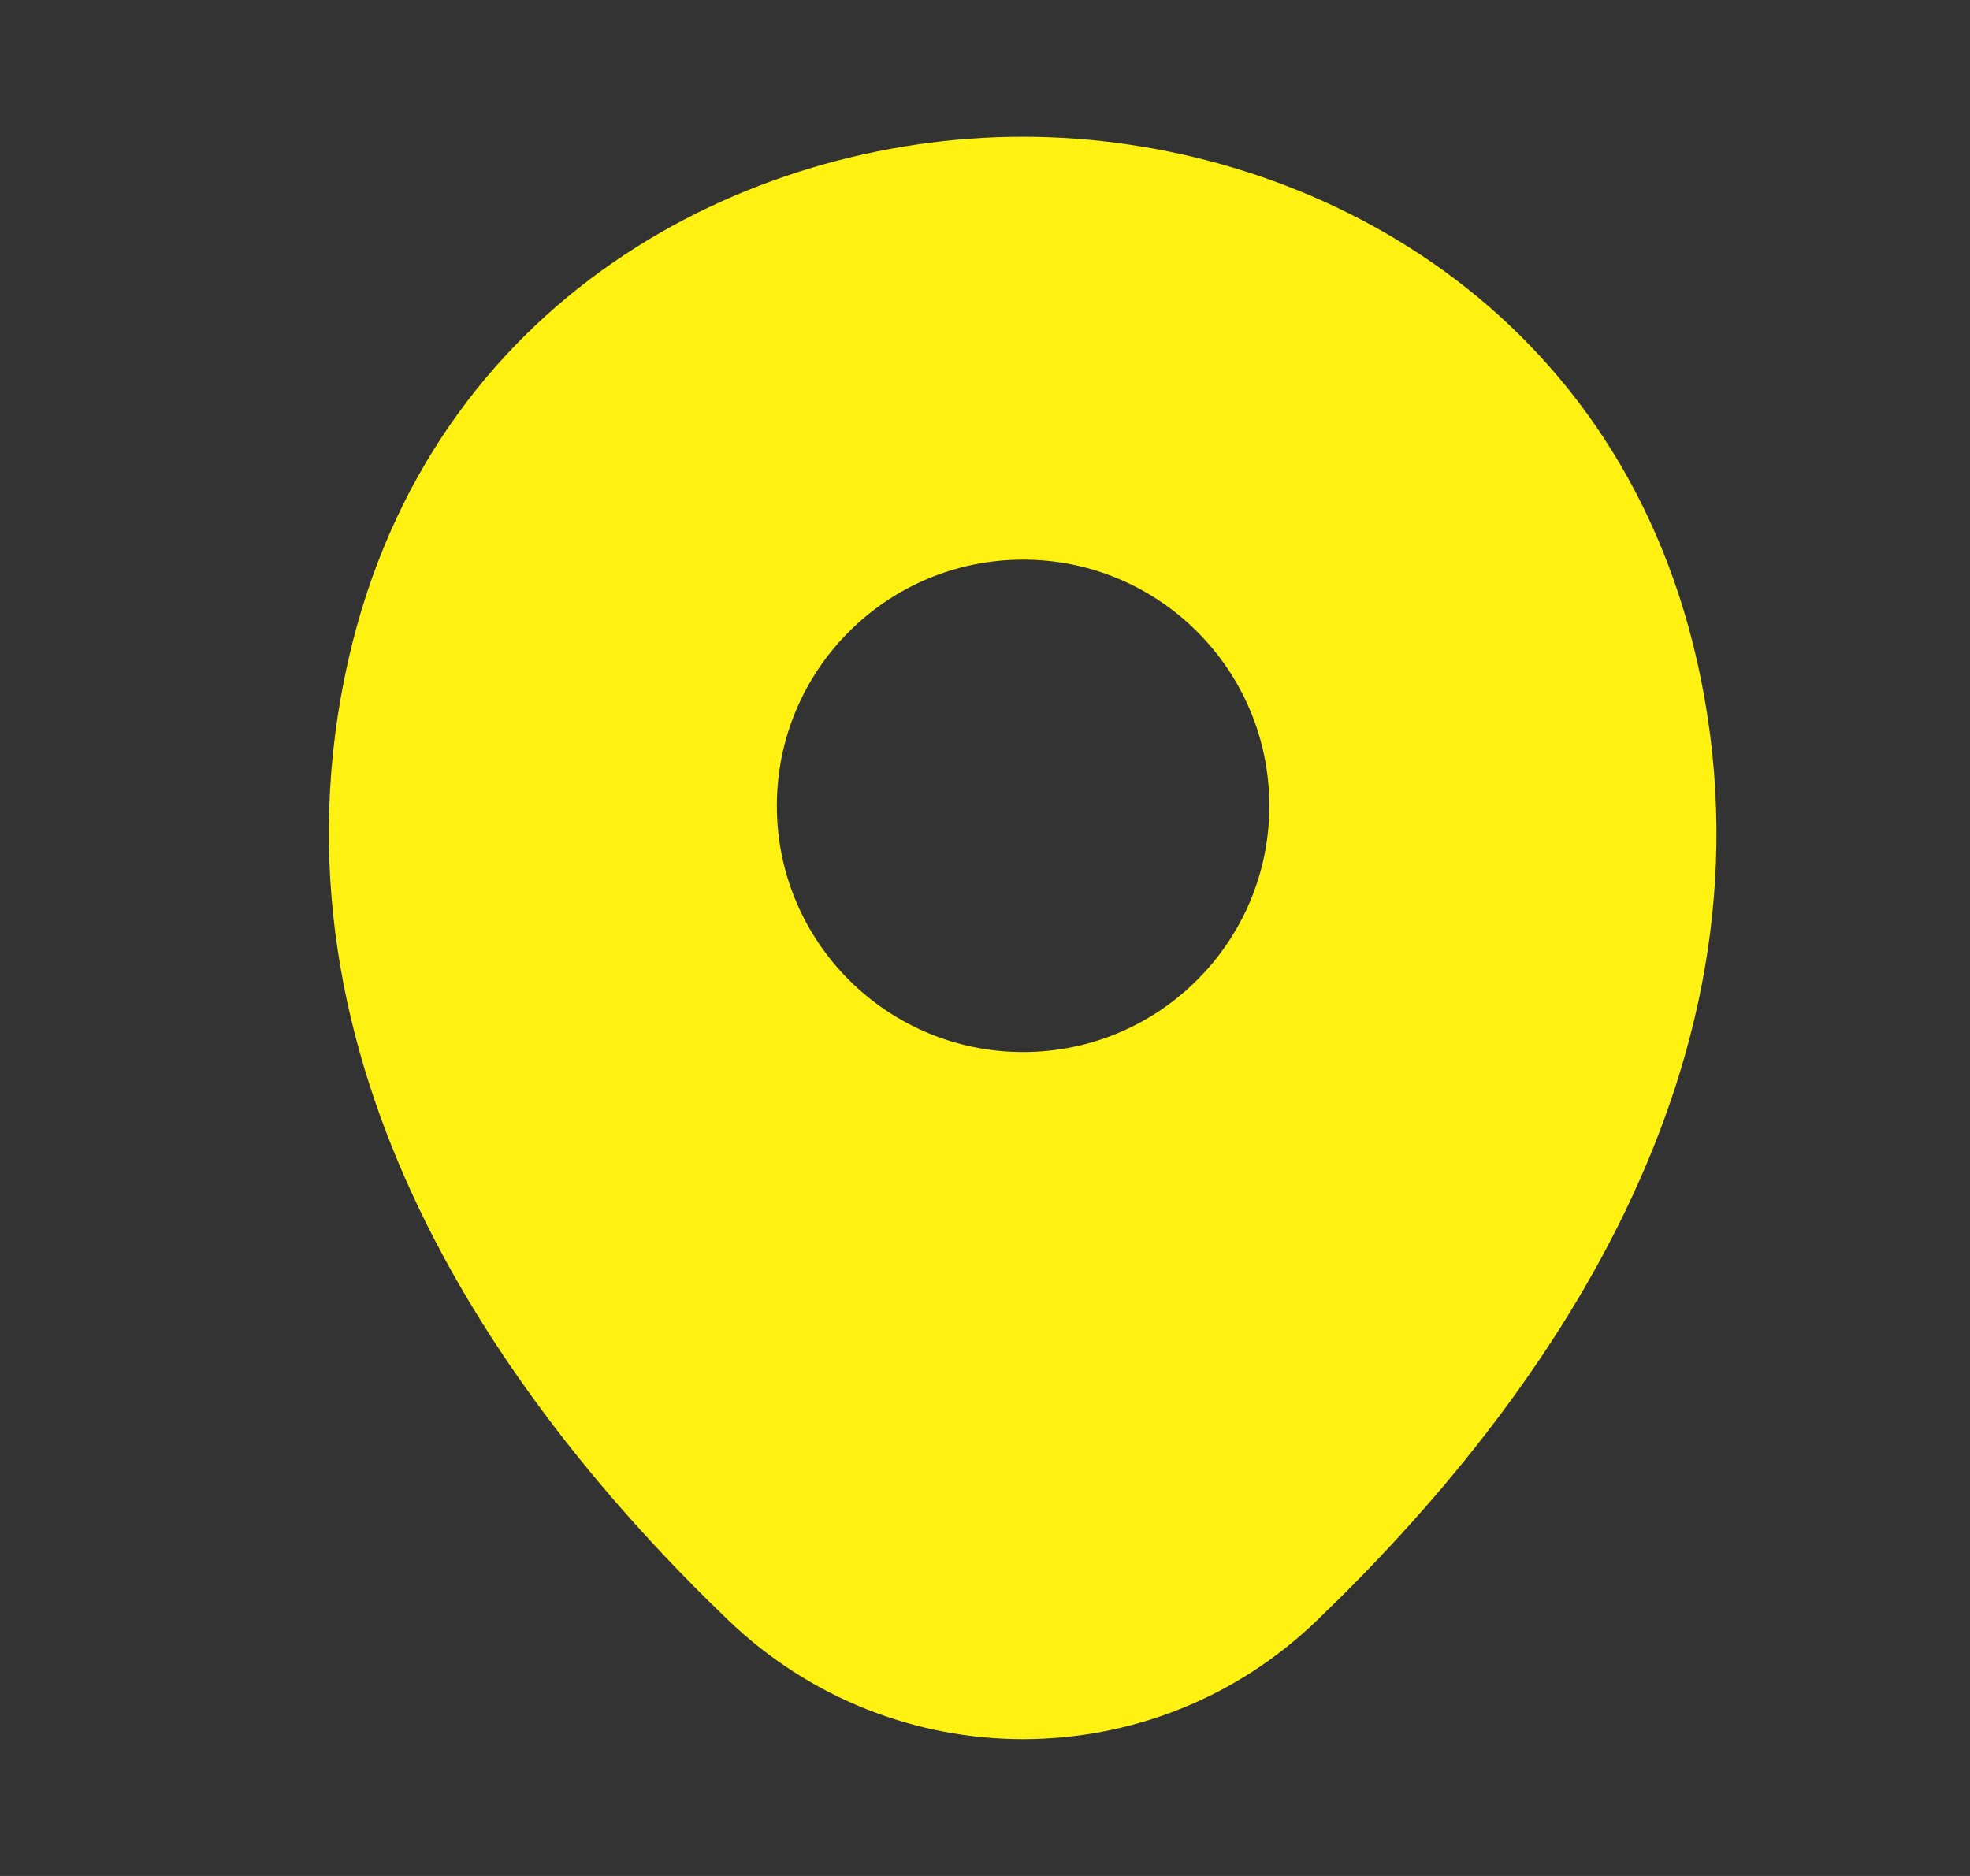 <?xml version="1.0" encoding="UTF-8" standalone="no"?>
<svg
   width="21"
   height="20"
   viewBox="0 0 21 20"
   fill="none"
   version="1.1"
   id="svg898"
   sodipodi:docname="location.svg"
   inkscape:version="1.2.2 (b0a8486541, 2022-12-01)"
   xmlns:inkscape="http://www.inkscape.org/namespaces/inkscape"
   xmlns:sodipodi="http://sodipodi.sourceforge.net/DTD/sodipodi-0.dtd"
   xmlns="http://www.w3.org/2000/svg"
   xmlns:svg="http://www.w3.org/2000/svg">
  <rect x="0" y="0" width="21" height="20" fill="#333333" stroke="none"/>
  <defs
     id="defs902" />
  <sodipodi:namedview
     id="namedview900"
     pagecolor="#ffffff"
     bordercolor="#000000"
     borderopacity="0.25"
     inkscape:showpageshadow="2"
     inkscape:pageopacity="0.0"
     inkscape:pagecheckerboard="0"
     inkscape:deskcolor="#d1d1d1"
     showgrid="false"
     inkscape:zoom="35.05"
     inkscape:cx="10.499287"
     inkscape:cy="10.028531"
     inkscape:window-width="1540"
     inkscape:window-height="876"
     inkscape:window-x="60"
     inkscape:window-y="0"
     inkscape:window-maximized="1"
     inkscape:current-layer="svg898" />
  <path
     d="M18.089 7.041C17.214 3.191 13.856 1.458 10.906 1.458C10.906 1.458 10.906 1.458 10.898 1.458C7.956 1.458 4.589 3.183 3.714 7.033C2.739 11.333 5.373 14.975 7.756 17.266C8.639 18.116 9.773 18.541 10.906 18.541C12.039 18.541 13.173 18.116 14.048 17.266C16.431 14.975 19.064 11.341 18.089 7.041ZM10.906 11.216C9.456 11.216 8.281 10.041 8.281 8.591C8.281 7.141 9.456 5.966 10.906 5.966C12.356 5.966 13.531 7.141 13.531 8.591C13.531 10.041 12.356 11.216 10.906 11.216Z"
     fill="#F58218"
     id="path896"
     style="fill:#fff212;fill-opacity:1" />
</svg>
